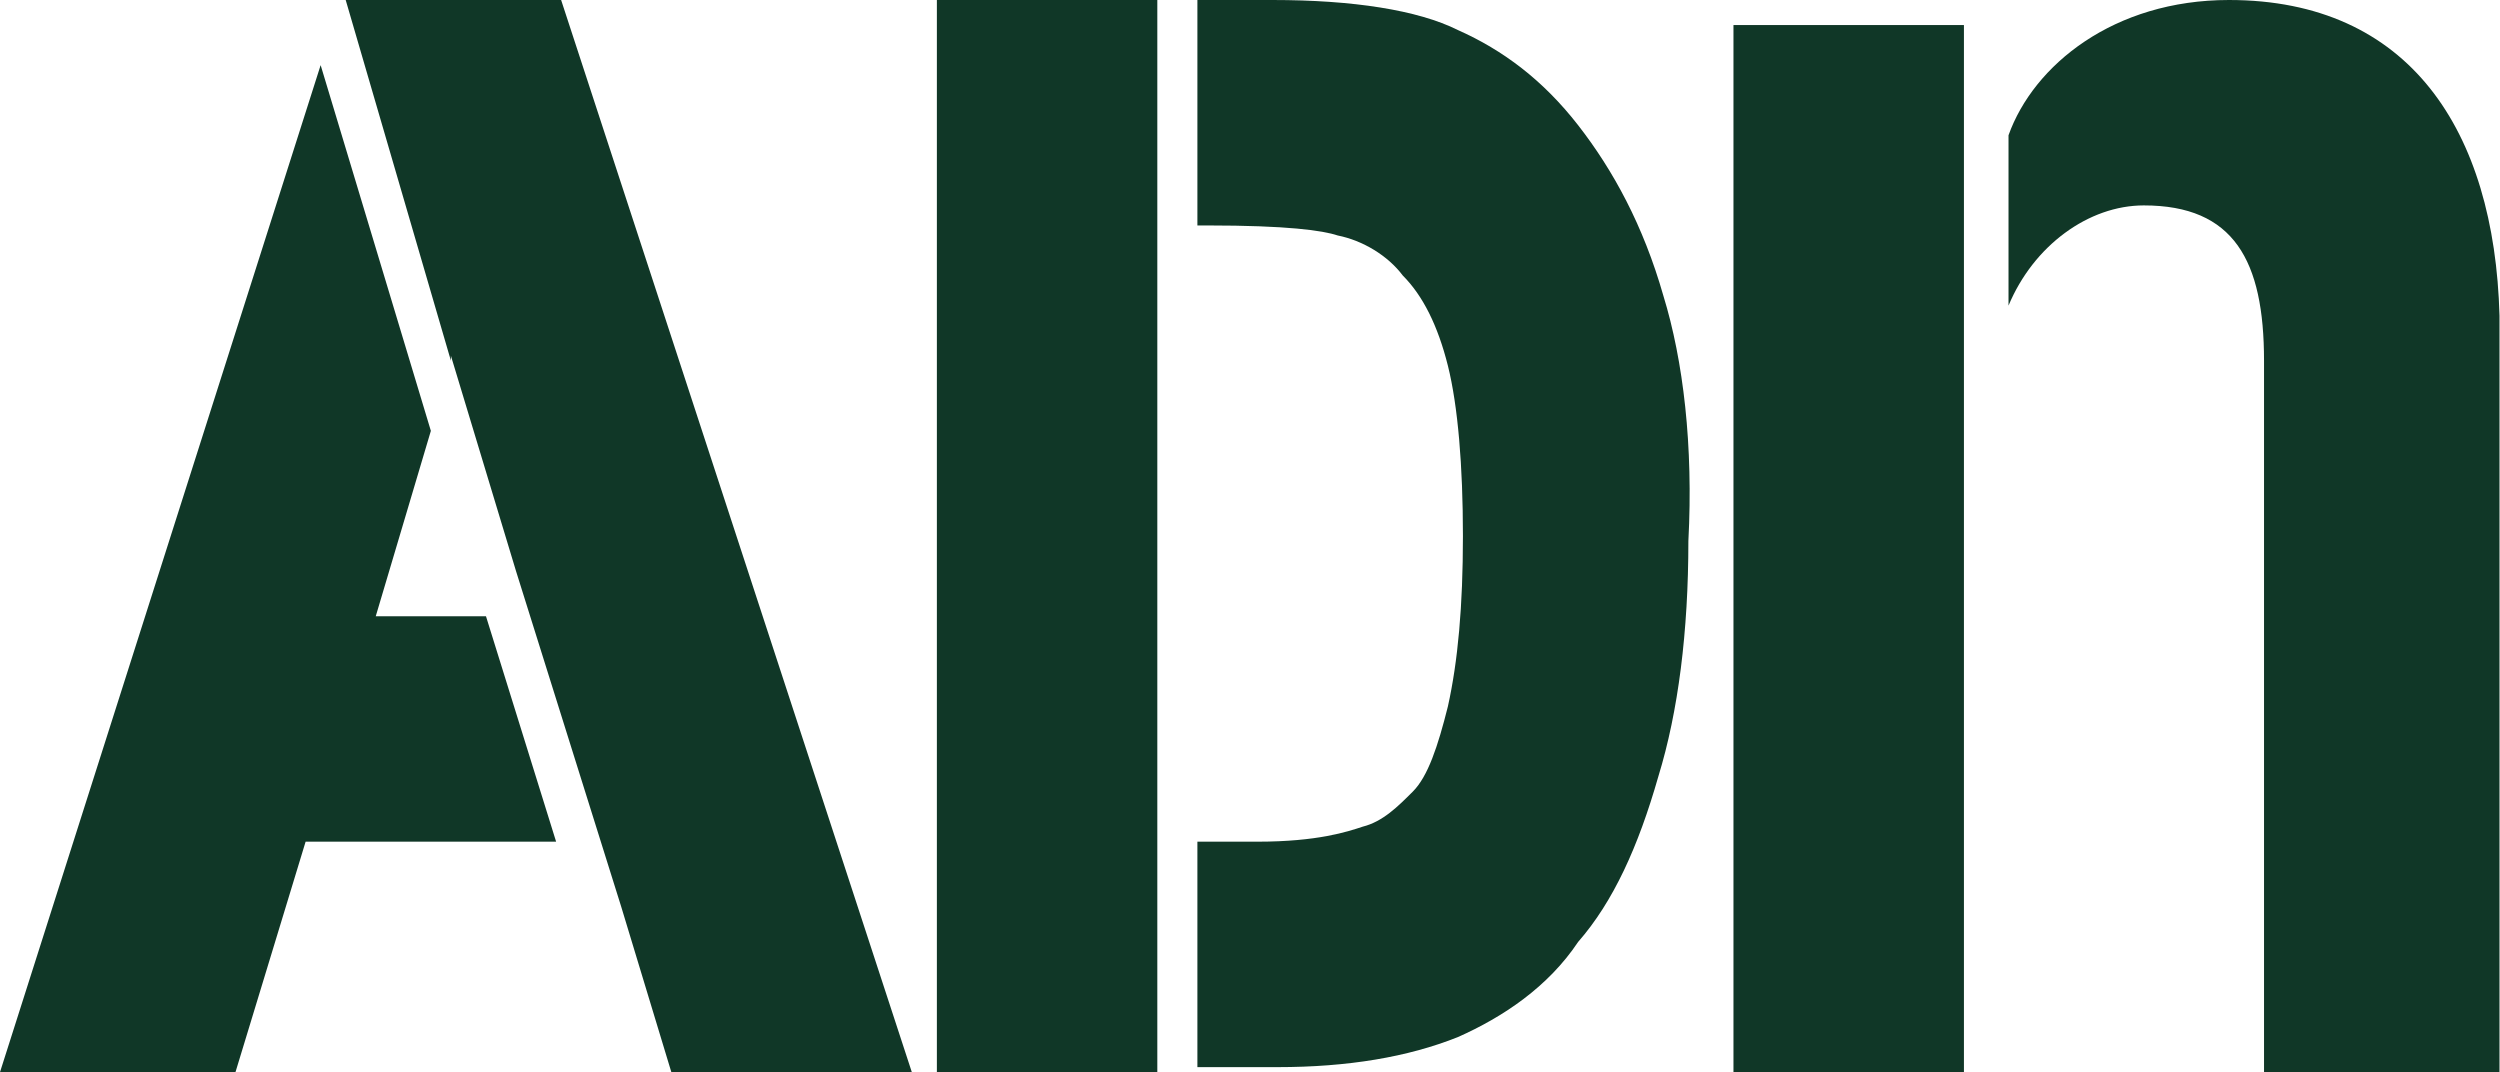 <?xml version="1.0" encoding="utf-8"?>
<!-- Generator: Adobe Illustrator 25.2.1, SVG Export Plug-In . SVG Version: 6.00 Build 0)  -->
<svg version="1.1" id="Layer_1" xmlns="http://www.w3.org/2000/svg" xmlns:xlink="http://www.w3.org/1999/xlink" x="0px" y="0px"
	 viewBox="0 0 49.9 21.4" style="enable-background:new 0 0 49.9 21.4;" xml:space="preserve">
<style type="text/css">
	.st0{fill-rule:evenodd;clip-rule:evenodd;fill:#103727;}
	.st1{fill:#103727;}
</style>
<g>
	<g>
		<polygon id="Fill-1_17_" class="st0" points="34.6,21.4 39.2,21.4 39.2,0.5 34.6,0.5 		"/>
		<g id="Group-4_11_" transform="translate(38.19, 0)">
			<g id="Clip-3_11_">
			</g>
			<path id="Fill-2_17_" class="st0" d="M6.3,0C4,0,2.4,1.3,1.9,2.7v3.4c0.5-1.2,1.6-2,2.7-2C6.4,4.1,7,5.2,7,7.2v14.2h4.7V6.3
				C11.6,2.6,9.9,0,6.3,0"/>
		</g>
	</g>
	<g>
		<path class="st1" d="M33.2,5.9c-0.4-1.4-1-2.5-1.7-3.4S30,1,29.1,0.6C28.3,0.2,27,0,25.4,0h-1.5v4.5h0.2c1.6,0,2.3,0.1,2.6,0.2
			c0.5,0.1,1,0.4,1.3,0.8c0.4,0.4,0.7,1,0.9,1.8c0.2,0.8,0.3,2,0.3,3.4s-0.1,2.5-0.3,3.4c-0.2,0.8-0.4,1.4-0.7,1.7
			c-0.3,0.3-0.6,0.6-1,0.7c-0.3,0.1-0.9,0.3-2.1,0.3h-1.2v4.5h1.6c1.4,0,2.6-0.2,3.6-0.6c0.9-0.4,1.8-1,2.4-1.9
			c0.7-0.8,1.2-1.9,1.6-3.3c0.4-1.3,0.6-2.9,0.6-4.7C33.8,8.9,33.6,7.2,33.2,5.9z"/>
		<rect x="18.7" class="st1" width="4.4" height="21.4"/>
	</g>
	<g>
		<polygon class="st1" points="9.7,12.3 7.5,12.3 8.6,8.6 6.4,1.3 0,21.4 4.7,21.4 6.1,16.8 11.1,16.8 		"/>
		<polygon class="st1" points="11.2,0 6.9,0 9,7.2 9,7.1 10.3,11.4 12.4,18.1 12.4,18.1 13.4,21.4 18.2,21.4 		"/>
	</g>
</g>
</svg>
